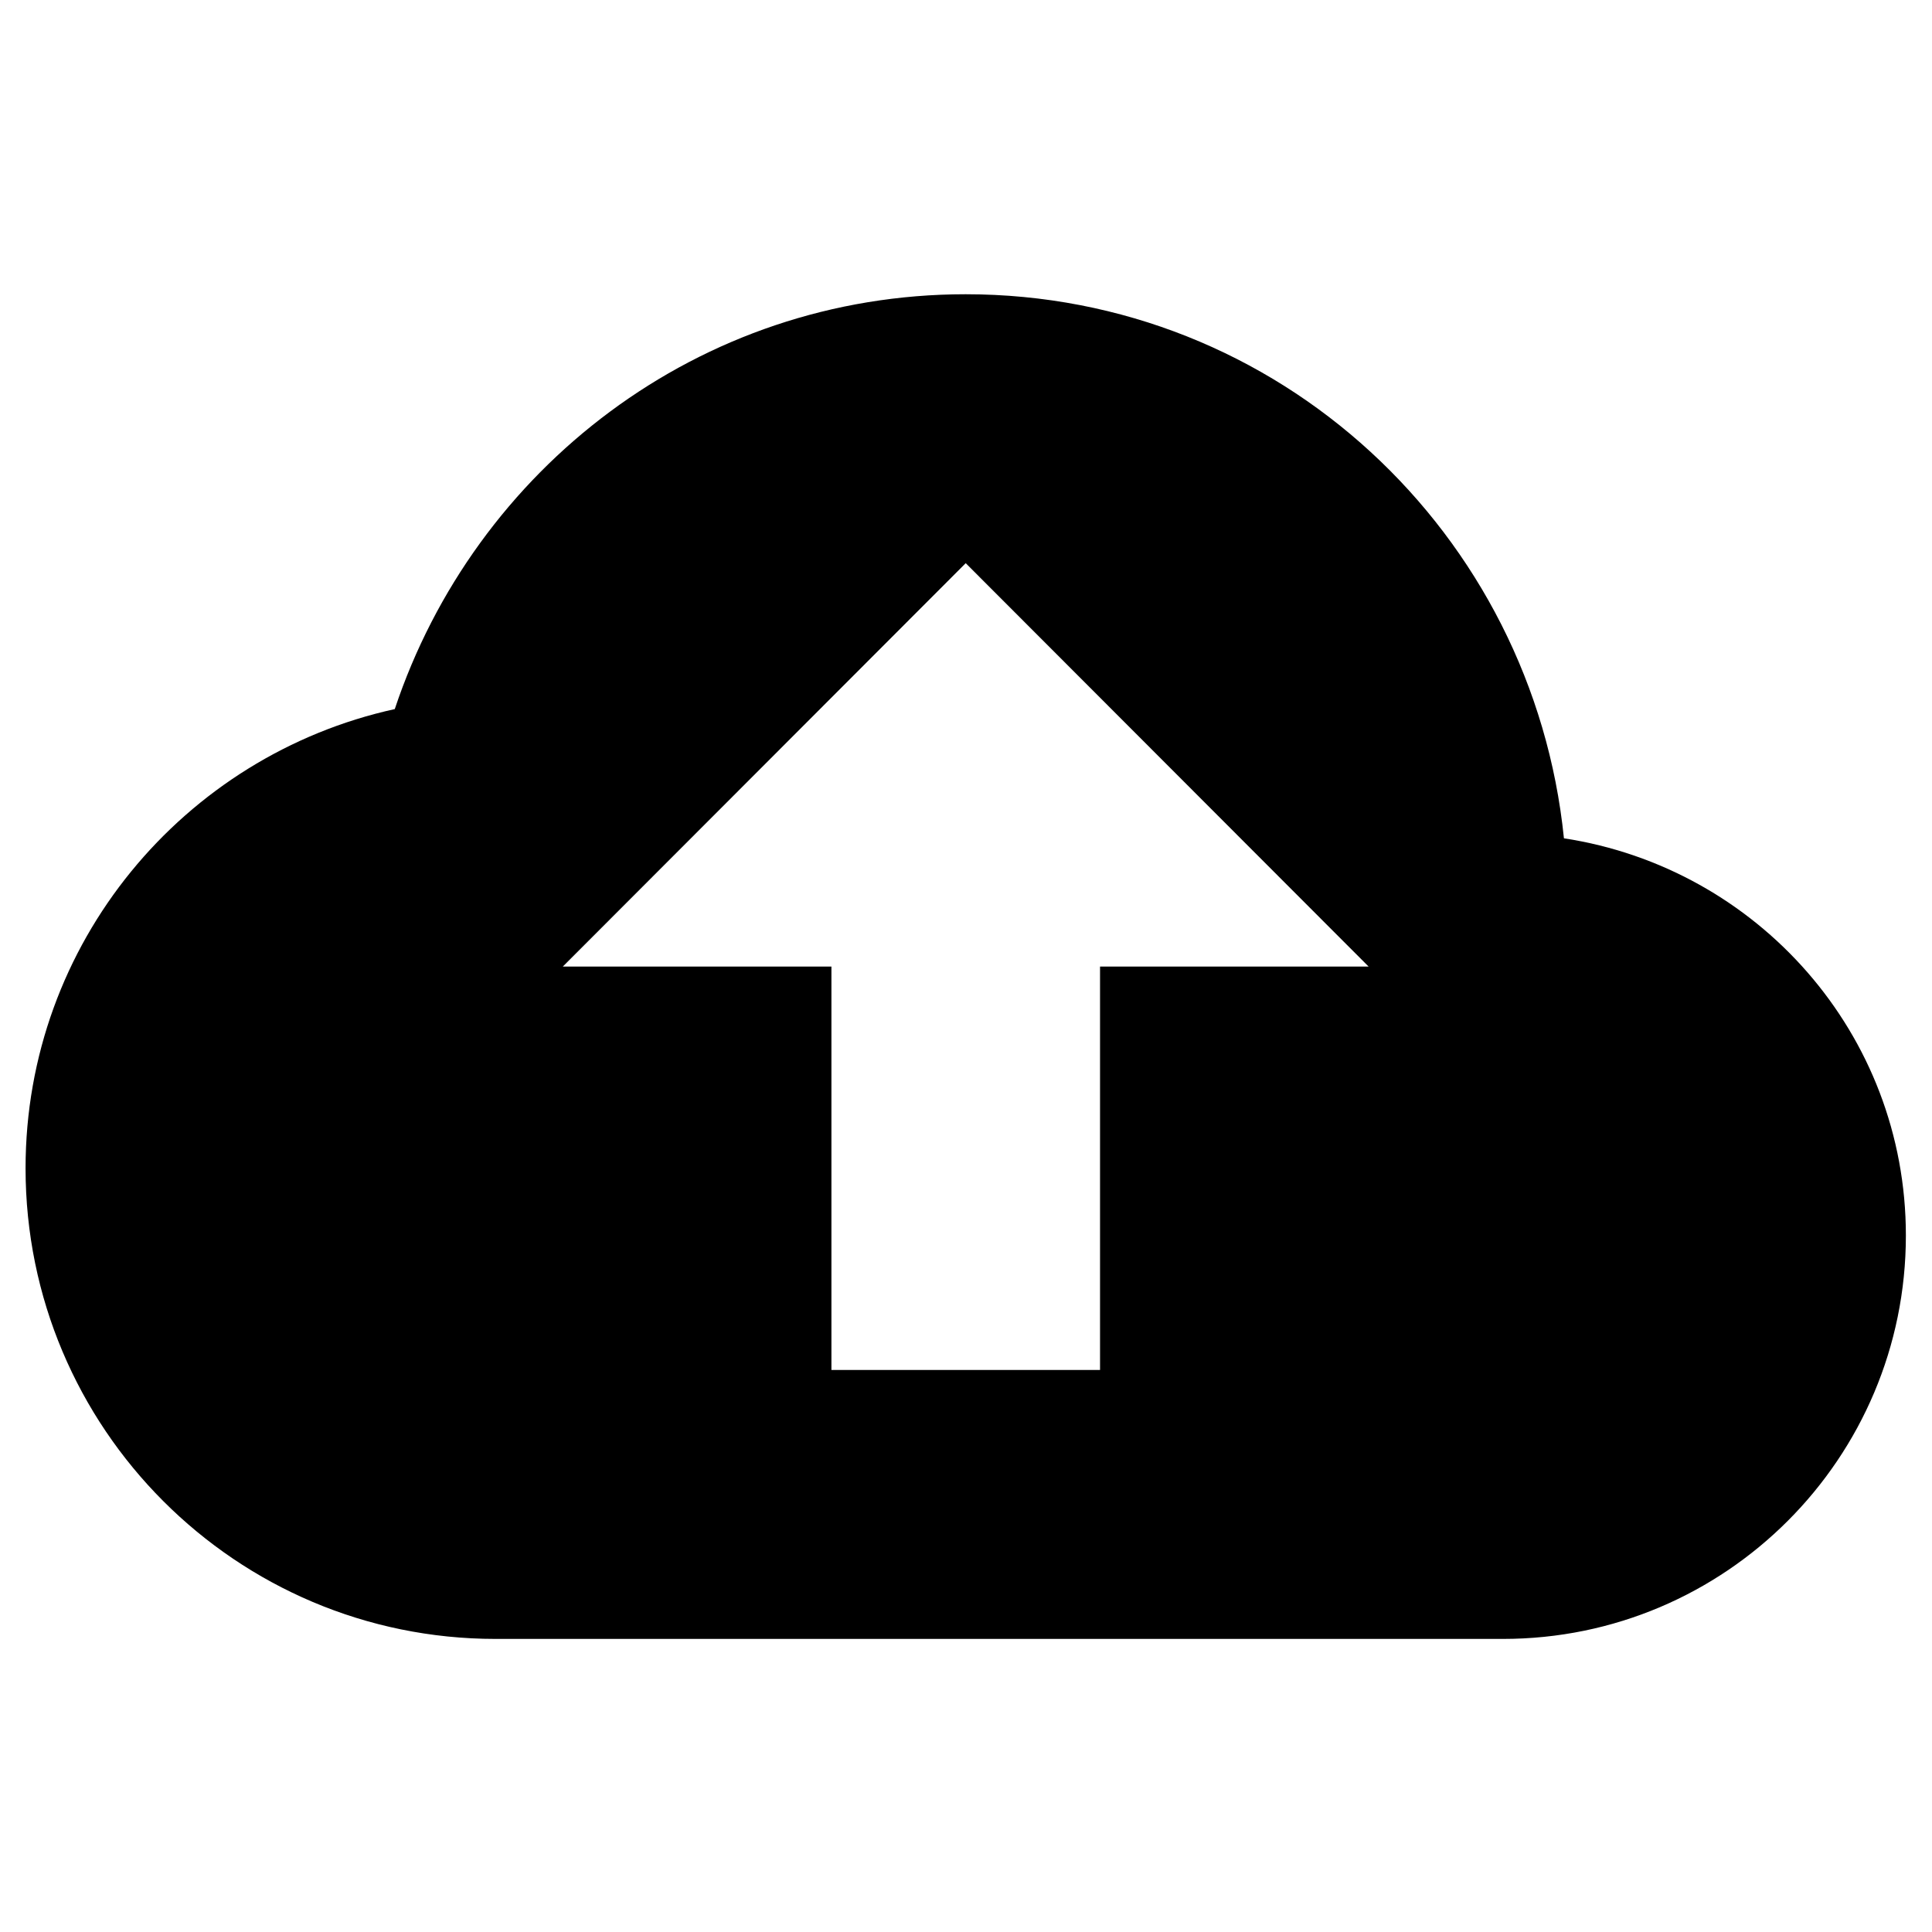 <svg xmlns="http://www.w3.org/2000/svg" xmlns:xlink="http://www.w3.org/1999/xlink" width="500" zoomAndPan="magnify" viewBox="0 0 375 375" height="500" preserveAspectRatio="xMidYMid meet" version="1.0"><defs><clipPath id="033c1cc828"><path d="M 4.82 57.113 L 370 57.113 L 370 318.113 L 4.82 318.113 Z M 4.82 57.113 " clip-rule="nonzero"/></clipPath></defs><g clip-path="url(#033c1cc828)"><path fill="#000000" d="M 303.559 162.715 C 297.535 103.492 248.188 57.113 187.445 57.113 C 135.621 57.113 92.164 90.992 76.625 137.633 C 35.672 146.637 4.961 183.047 4.961 226.762 C 4.961 277.215 45.812 318.113 96.203 318.113 L 291.723 318.113 C 334.918 318.113 369.93 283.062 369.93 239.812 C 369.93 200.637 341.098 168.457 303.559 162.715 Z M 213.516 187.613 L 213.516 265.914 L 161.379 265.914 L 161.379 187.613 L 109.238 187.613 L 187.445 109.312 L 265.652 187.613 Z M 213.516 187.613 " fill-opacity="1" fill-rule="nonzero"/></g></svg>